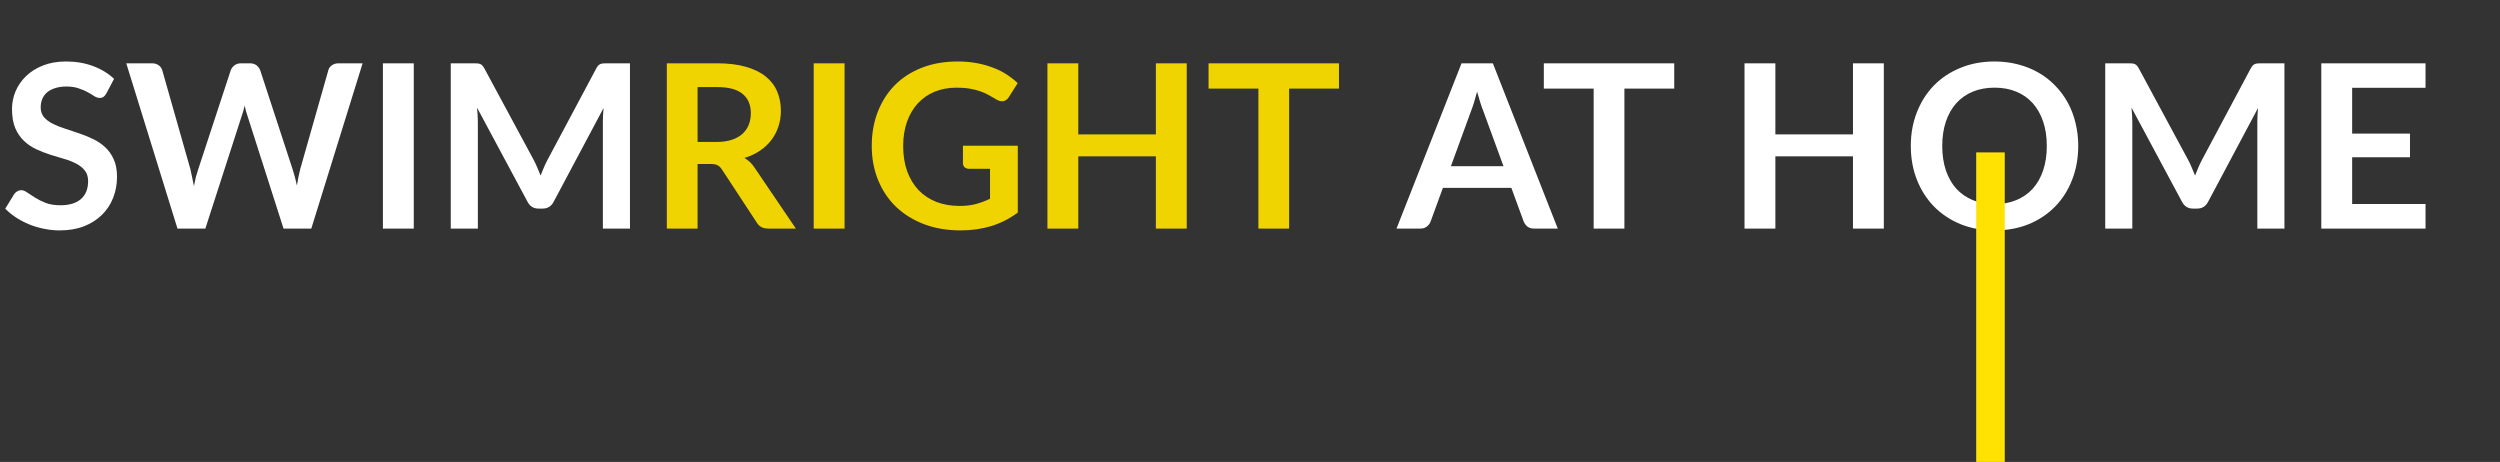 <svg width="525" height="97" viewBox="0 0 525 97" fill="none" xmlns="http://www.w3.org/2000/svg">
<rect x="0" y="0" width="525" height="97" fill="#333333" stroke="none"/>
<path d="M22.344 19.608C22.152 19.944 21.944 20.192 21.72 20.352C21.512 20.496 21.248 20.568 20.928 20.568C20.592 20.568 20.224 20.448 19.824 20.208C19.44 19.952 18.976 19.672 18.432 19.368C17.888 19.064 17.248 18.792 16.512 18.552C15.792 18.296 14.936 18.168 13.944 18.168C13.048 18.168 12.264 18.28 11.592 18.504C10.92 18.712 10.352 19.008 9.888 19.392C9.44 19.776 9.104 20.24 8.88 20.784C8.656 21.312 8.544 21.896 8.544 22.536C8.544 23.352 8.768 24.032 9.216 24.576C9.68 25.12 10.288 25.584 11.04 25.968C11.792 26.352 12.648 26.696 13.608 27C14.568 27.304 15.552 27.632 16.56 27.984C17.568 28.32 18.552 28.72 19.512 29.184C20.472 29.632 21.328 30.208 22.08 30.912C22.832 31.6 23.432 32.448 23.88 33.456C24.344 34.464 24.576 35.688 24.576 37.128C24.576 38.696 24.304 40.168 23.76 41.544C23.232 42.904 22.448 44.096 21.408 45.12C20.384 46.128 19.128 46.928 17.64 47.52C16.152 48.096 14.448 48.384 12.528 48.384C11.424 48.384 10.336 48.272 9.264 48.048C8.192 47.84 7.16 47.536 6.168 47.136C5.192 46.736 4.272 46.256 3.408 45.696C2.544 45.136 1.776 44.512 1.104 43.824L3 40.728C3.16 40.504 3.368 40.32 3.624 40.176C3.88 40.016 4.152 39.936 4.44 39.936C4.84 39.936 5.272 40.104 5.736 40.44C6.2 40.76 6.752 41.12 7.392 41.52C8.032 41.92 8.776 42.288 9.624 42.624C10.488 42.944 11.52 43.104 12.72 43.104C14.56 43.104 15.984 42.672 16.992 41.808C18 40.928 18.504 39.672 18.504 38.04C18.504 37.128 18.272 36.384 17.808 35.808C17.36 35.232 16.76 34.752 16.008 34.368C15.256 33.968 14.4 33.632 13.44 33.36C12.48 33.088 11.504 32.792 10.512 32.472C9.52 32.152 8.544 31.768 7.584 31.32C6.624 30.872 5.768 30.288 5.016 29.568C4.264 28.848 3.656 27.952 3.192 26.88C2.744 25.792 2.52 24.456 2.52 22.872C2.52 21.608 2.768 20.376 3.264 19.176C3.776 17.976 4.512 16.912 5.472 15.984C6.432 15.056 7.616 14.312 9.024 13.752C10.432 13.192 12.048 12.912 13.872 12.912C15.92 12.912 17.808 13.232 19.536 13.872C21.264 14.512 22.736 15.408 23.952 16.56L22.344 19.608ZM76.149 13.296L65.373 48H59.541L51.957 24.288C51.749 23.712 51.557 23.008 51.381 22.176C51.285 22.576 51.189 22.952 51.093 23.304C50.997 23.656 50.893 23.984 50.781 24.288L43.125 48H37.269L26.517 13.296H31.917C32.477 13.296 32.941 13.432 33.309 13.704C33.693 13.96 33.949 14.312 34.077 14.76L39.981 35.52C40.109 36.032 40.229 36.592 40.341 37.2C40.469 37.792 40.597 38.416 40.725 39.072C40.853 38.4 40.989 37.768 41.133 37.176C41.293 36.584 41.461 36.032 41.637 35.52L48.453 14.76C48.581 14.392 48.829 14.056 49.197 13.752C49.581 13.448 50.045 13.296 50.589 13.296H52.485C53.045 13.296 53.501 13.432 53.853 13.704C54.205 13.976 54.469 14.328 54.645 14.76L61.437 35.52C61.773 36.512 62.077 37.656 62.349 38.952C62.557 37.688 62.789 36.544 63.045 35.52L68.949 14.76C69.045 14.36 69.285 14.016 69.669 13.728C70.069 13.44 70.541 13.296 71.085 13.296H76.149ZM86.891 48H80.411V13.296H86.891V48ZM132.293 13.296V48H126.605V25.584C126.605 24.688 126.653 23.72 126.749 22.68L116.261 42.384C115.765 43.328 115.005 43.8 113.981 43.8H113.069C112.045 43.8 111.285 43.328 110.789 42.384L100.181 22.608C100.229 23.136 100.269 23.656 100.301 24.168C100.333 24.68 100.349 25.152 100.349 25.584V48H94.661V13.296H99.533C99.821 13.296 100.069 13.304 100.277 13.32C100.485 13.336 100.669 13.376 100.829 13.44C101.005 13.504 101.157 13.608 101.285 13.752C101.429 13.896 101.565 14.088 101.693 14.328L112.085 33.6C112.357 34.112 112.605 34.64 112.829 35.184C113.069 35.728 113.301 36.288 113.525 36.864C113.749 36.272 113.981 35.704 114.221 35.16C114.461 34.6 114.717 34.064 114.989 33.552L125.237 14.328C125.365 14.088 125.501 13.896 125.645 13.752C125.789 13.608 125.941 13.504 126.101 13.44C126.277 13.376 126.469 13.336 126.677 13.32C126.885 13.304 127.133 13.296 127.421 13.296H132.293ZM315.731 34.896L311.507 23.352C311.299 22.84 311.083 22.232 310.859 21.528C310.635 20.824 310.411 20.064 310.187 19.248C309.979 20.064 309.763 20.832 309.539 21.552C309.315 22.256 309.099 22.872 308.891 23.4L304.691 34.896H315.731ZM327.131 48H322.139C321.579 48 321.123 47.864 320.771 47.592C320.419 47.304 320.155 46.952 319.979 46.536L317.387 39.456H303.011L300.419 46.536C300.291 46.904 300.043 47.24 299.675 47.544C299.307 47.848 298.851 48 298.307 48H293.267L306.923 13.296H313.499L327.131 48ZM351.588 18.6H341.124V48H334.668V18.6H324.204V13.296H351.588V18.6ZM395.604 13.296V48H389.124V32.832H372.828V48H366.348V13.296H372.828V28.224H389.124V13.296H395.604ZM436.429 30.648C436.429 33.192 436.005 35.552 435.157 37.728C434.325 39.888 433.141 41.76 431.605 43.344C430.069 44.928 428.221 46.168 426.061 47.064C423.901 47.944 421.501 48.384 418.861 48.384C416.237 48.384 413.845 47.944 411.685 47.064C409.525 46.168 407.669 44.928 406.117 43.344C404.581 41.76 403.389 39.888 402.541 37.728C401.693 35.552 401.269 33.192 401.269 30.648C401.269 28.104 401.693 25.752 402.541 23.592C403.389 21.416 404.581 19.536 406.117 17.952C407.669 16.368 409.525 15.136 411.685 14.256C413.845 13.36 416.237 12.912 418.861 12.912C420.621 12.912 422.277 13.12 423.829 13.536C425.381 13.936 426.805 14.512 428.101 15.264C429.397 16 430.557 16.904 431.581 17.976C432.621 19.032 433.501 20.216 434.221 21.528C434.941 22.84 435.485 24.264 435.853 25.8C436.237 27.336 436.429 28.952 436.429 30.648ZM429.829 30.648C429.829 28.744 429.573 27.04 429.061 25.536C428.549 24.016 427.821 22.728 426.877 21.672C425.933 20.616 424.781 19.808 423.421 19.248C422.077 18.688 420.557 18.408 418.861 18.408C417.165 18.408 415.637 18.688 414.277 19.248C412.933 19.808 411.781 20.616 410.821 21.672C409.877 22.728 409.149 24.016 408.637 25.536C408.125 27.04 407.869 28.744 407.869 30.648C407.869 32.552 408.125 34.264 408.637 35.784C409.149 37.288 409.877 38.568 410.821 39.624C411.781 40.664 412.933 41.464 414.277 42.024C415.637 42.584 417.165 42.864 418.861 42.864C420.557 42.864 422.077 42.584 423.421 42.024C424.781 41.464 425.933 40.664 426.877 39.624C427.821 38.568 428.549 37.288 429.061 35.784C429.573 34.264 429.829 32.552 429.829 30.648ZM479.73 13.296V48H474.042V25.584C474.042 24.688 474.09 23.72 474.186 22.68L463.698 42.384C463.202 43.328 462.442 43.8 461.418 43.8H460.506C459.482 43.8 458.722 43.328 458.226 42.384L447.618 22.608C447.666 23.136 447.706 23.656 447.738 24.168C447.77 24.68 447.786 25.152 447.786 25.584V48H442.098V13.296H446.97C447.258 13.296 447.506 13.304 447.714 13.32C447.922 13.336 448.106 13.376 448.266 13.44C448.442 13.504 448.594 13.608 448.722 13.752C448.866 13.896 449.002 14.088 449.13 14.328L459.522 33.6C459.794 34.112 460.042 34.64 460.266 35.184C460.506 35.728 460.738 36.288 460.962 36.864C461.186 36.272 461.418 35.704 461.658 35.16C461.898 34.6 462.154 34.064 462.426 33.552L472.674 14.328C472.802 14.088 472.938 13.896 473.082 13.752C473.226 13.608 473.378 13.504 473.538 13.44C473.714 13.376 473.906 13.336 474.114 13.32C474.322 13.304 474.57 13.296 474.858 13.296H479.73ZM493.953 18.432V28.056H506.097V33.024H493.953V42.84H509.361V48H487.473V13.296H509.361V18.432H493.953Z" fill="#fff"/>
<path d="M150.524 29.808C151.74 29.808 152.796 29.656 153.692 29.352C154.604 29.048 155.348 28.632 155.924 28.104C156.516 27.56 156.956 26.92 157.244 26.184C157.532 25.448 157.676 24.64 157.676 23.76C157.676 22 157.092 20.648 155.924 19.704C154.772 18.76 153.004 18.288 150.62 18.288H146.492V29.808H150.524ZM167.132 48H161.3C160.196 48 159.396 47.568 158.9 46.704L151.604 35.592C151.332 35.176 151.028 34.88 150.692 34.704C150.372 34.528 149.892 34.44 149.252 34.44H146.492V48H140.036V13.296H150.62C152.972 13.296 154.988 13.544 156.668 14.04C158.364 14.52 159.748 15.2 160.82 16.08C161.908 16.96 162.708 18.016 163.22 19.248C163.732 20.464 163.988 21.808 163.988 23.28C163.988 24.448 163.812 25.552 163.46 26.592C163.124 27.632 162.628 28.576 161.972 29.424C161.332 30.272 160.532 31.016 159.572 31.656C158.628 32.296 157.548 32.8 156.332 33.168C156.748 33.408 157.132 33.696 157.484 34.032C157.836 34.352 158.156 34.736 158.444 35.184L167.132 48ZM177.36 48H170.88V13.296H177.36V48ZM213.738 30.6V44.64C211.978 45.936 210.098 46.888 208.098 47.496C206.114 48.088 203.986 48.384 201.714 48.384C198.882 48.384 196.314 47.944 194.01 47.064C191.722 46.184 189.762 44.96 188.13 43.392C186.514 41.824 185.266 39.952 184.386 37.776C183.506 35.6 183.066 33.224 183.066 30.648C183.066 28.04 183.49 25.648 184.338 23.472C185.186 21.296 186.386 19.424 187.938 17.856C189.506 16.288 191.402 15.072 193.626 14.208C195.85 13.344 198.346 12.912 201.114 12.912C202.522 12.912 203.834 13.024 205.05 13.248C206.282 13.472 207.418 13.784 208.458 14.184C209.514 14.568 210.474 15.04 211.338 15.6C212.202 16.16 212.994 16.776 213.714 17.448L211.866 20.376C211.578 20.84 211.202 21.128 210.738 21.24C210.274 21.336 209.77 21.216 209.226 20.88C208.698 20.576 208.17 20.272 207.642 19.968C207.114 19.664 206.522 19.4 205.866 19.176C205.226 18.952 204.498 18.768 203.682 18.624C202.882 18.48 201.954 18.408 200.898 18.408C199.186 18.408 197.634 18.696 196.242 19.272C194.866 19.848 193.69 20.672 192.714 21.744C191.738 22.816 190.986 24.104 190.458 25.608C189.93 27.112 189.666 28.792 189.666 30.648C189.666 32.632 189.946 34.408 190.506 35.976C191.082 37.528 191.882 38.848 192.906 39.936C193.946 41.008 195.194 41.832 196.65 42.408C198.106 42.968 199.73 43.248 201.522 43.248C202.802 43.248 203.946 43.112 204.954 42.84C205.962 42.568 206.946 42.2 207.906 41.736V35.448H203.538C203.122 35.448 202.794 35.336 202.554 35.112C202.33 34.872 202.218 34.584 202.218 34.248V30.6H213.738ZM249.214 13.296V48H242.734V32.832H226.438V48H219.958V13.296H226.438V28.224H242.734V13.296H249.214ZM281.182 18.6H270.718V48H264.262V18.6H253.798V13.296H281.182V18.6Z" fill="#F0D402"/>
<rect x="415" y="32" width="6" height="65" fill="#FFE202"/>
</svg>
